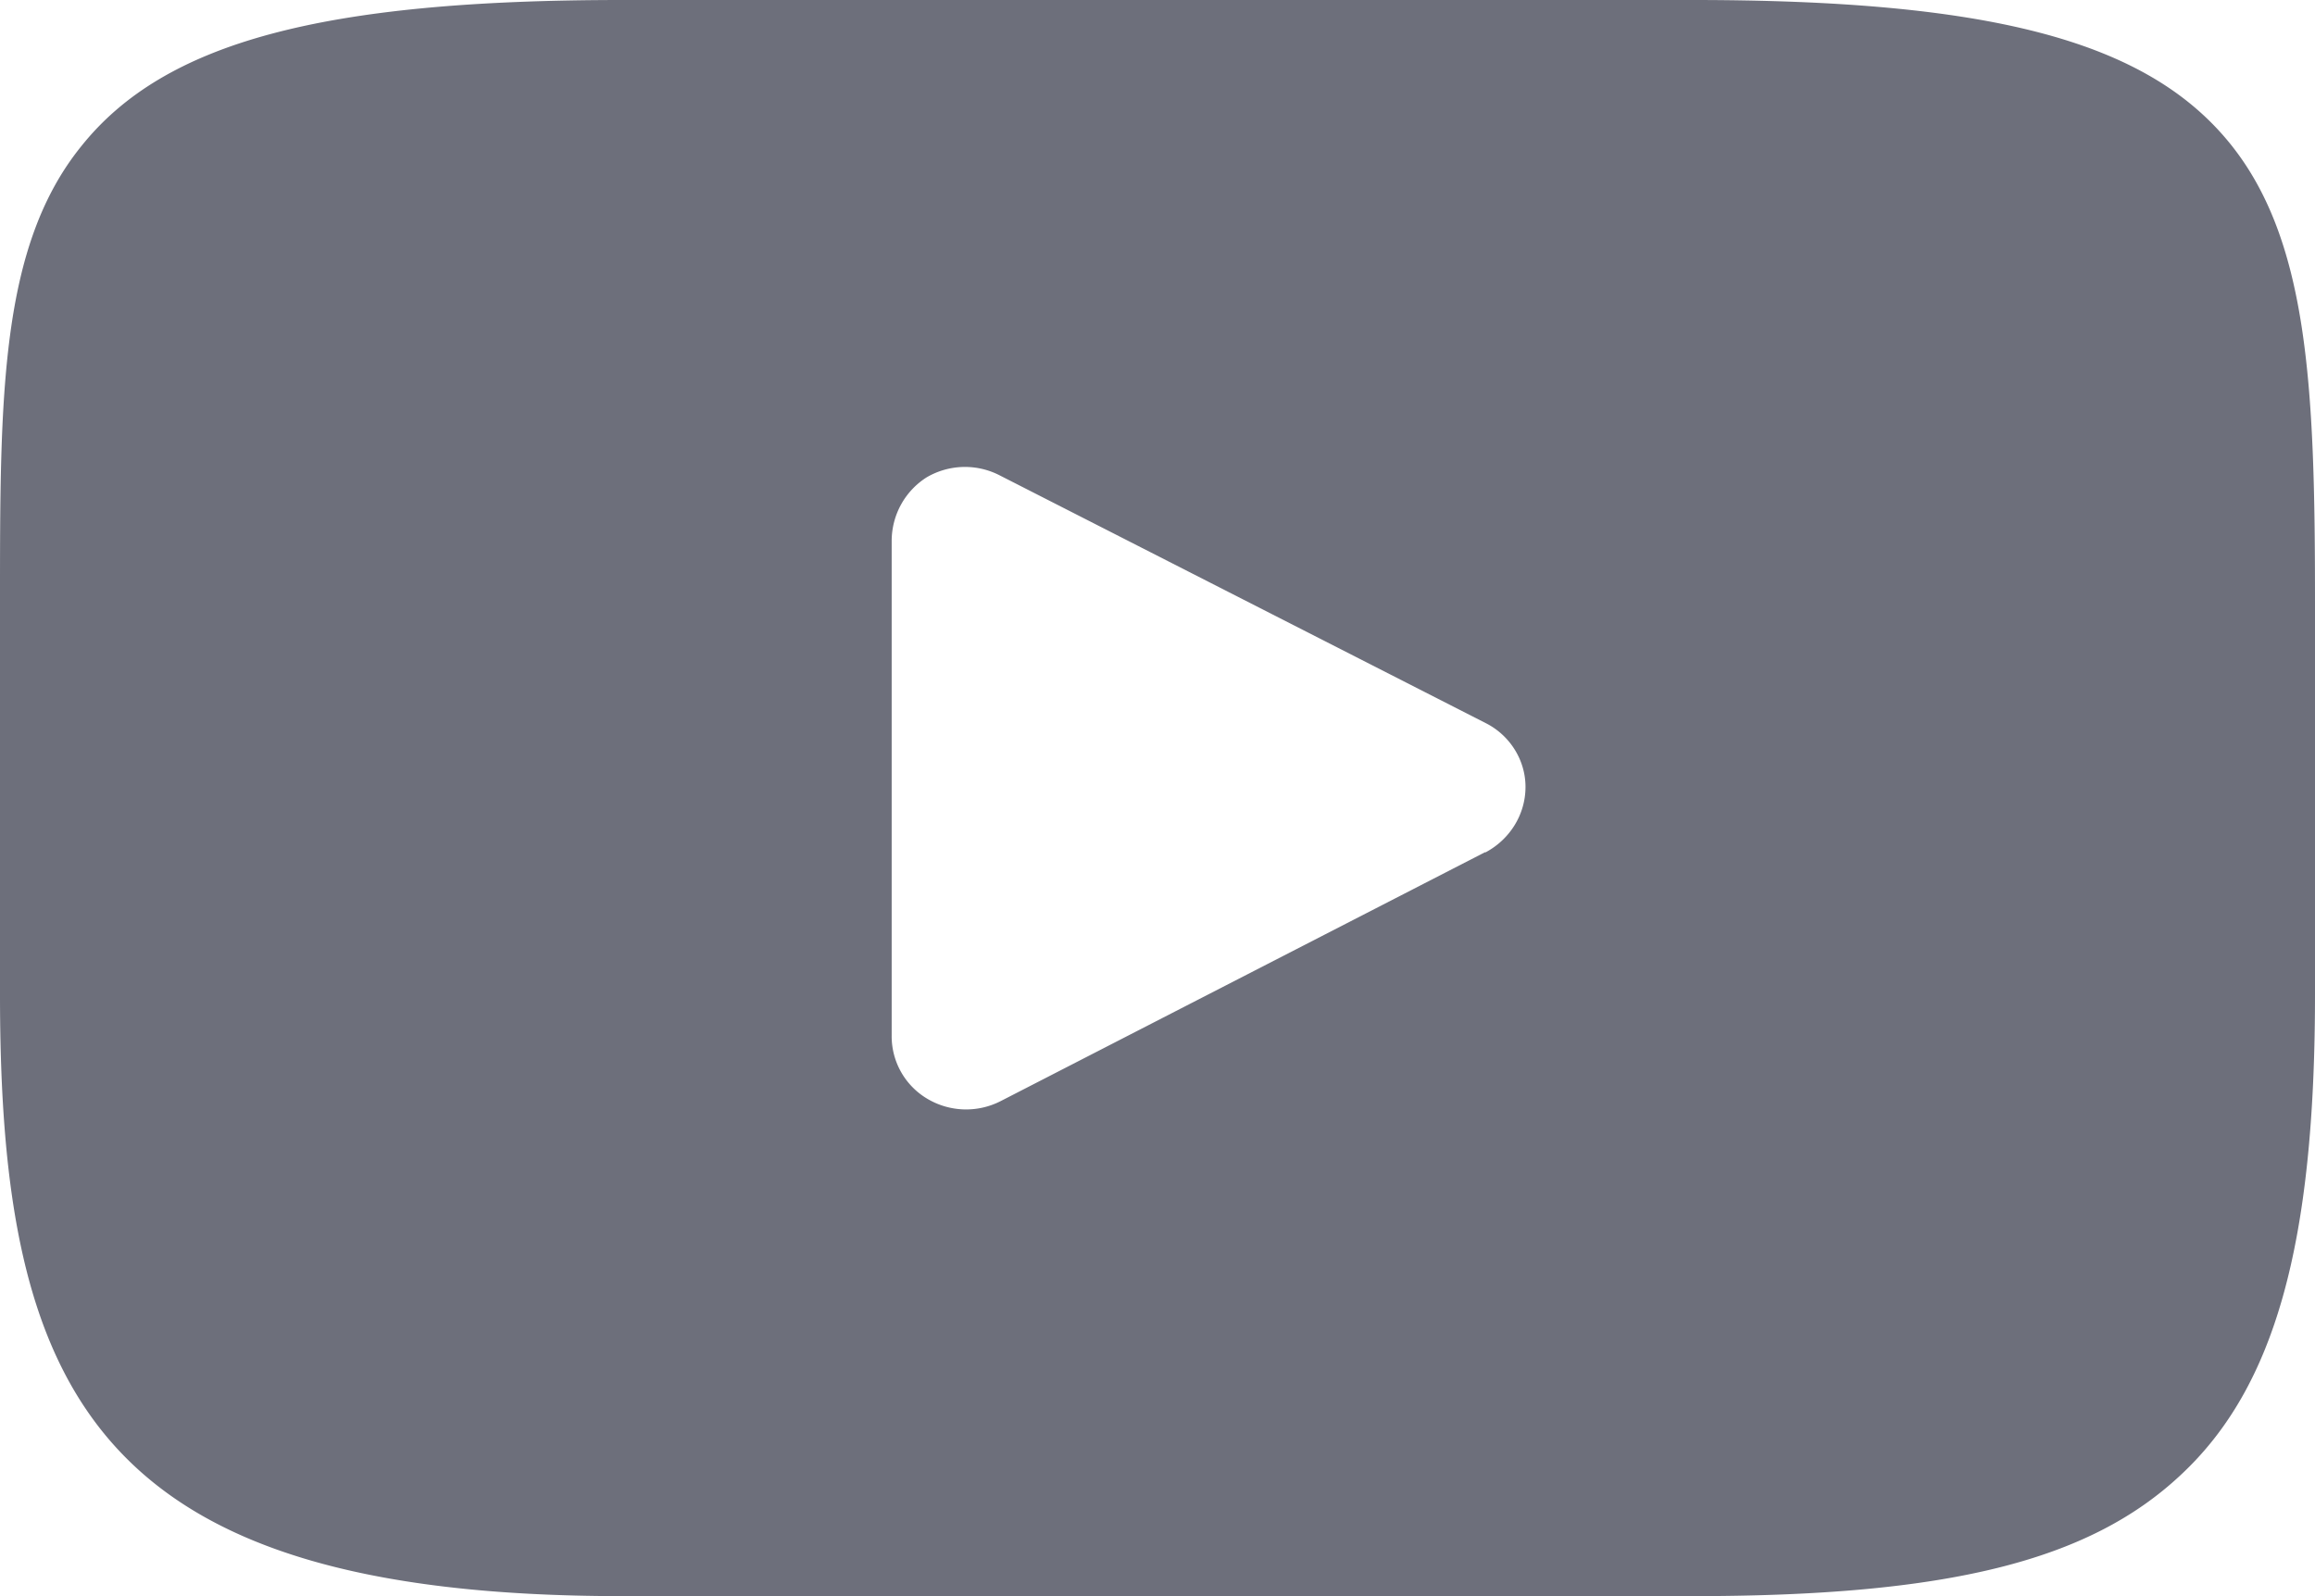 <svg xmlns="http://www.w3.org/2000/svg" xmlns:xlink="http://www.w3.org/1999/xlink" width="29" height="20" viewBox="0 0 29 20"><defs><path id="nwxka" d="M1522.6 1606.68l-6.07 3.12a.95.95 0 0 1-.91-.03.91.91 0 0 1-.45-.79v-6.2c0-.33.17-.63.44-.8a.95.95 0 0 1 .92-.02l6.08 3.1c.3.15.5.46.5.8 0 .35-.2.66-.5.82zm9.27-8.96c-1.05-1.22-2.98-1.72-6.67-1.72h-13.4c-3.77 0-5.74.53-6.78 1.83-1.02 1.26-1.02 3.13-1.02 5.71v4.92c0 5 1.2 7.54 7.8 7.54h13.4c3.2 0 4.97-.44 6.12-1.52 1.18-1.1 1.68-2.9 1.68-6.02v-4.92c0-2.72-.08-4.6-1.13-5.82z"/></defs><g><g transform="translate(-1504 -1596)"><use fill="#6d6f7b" xlink:href="#nwxka"/></g></g></svg>